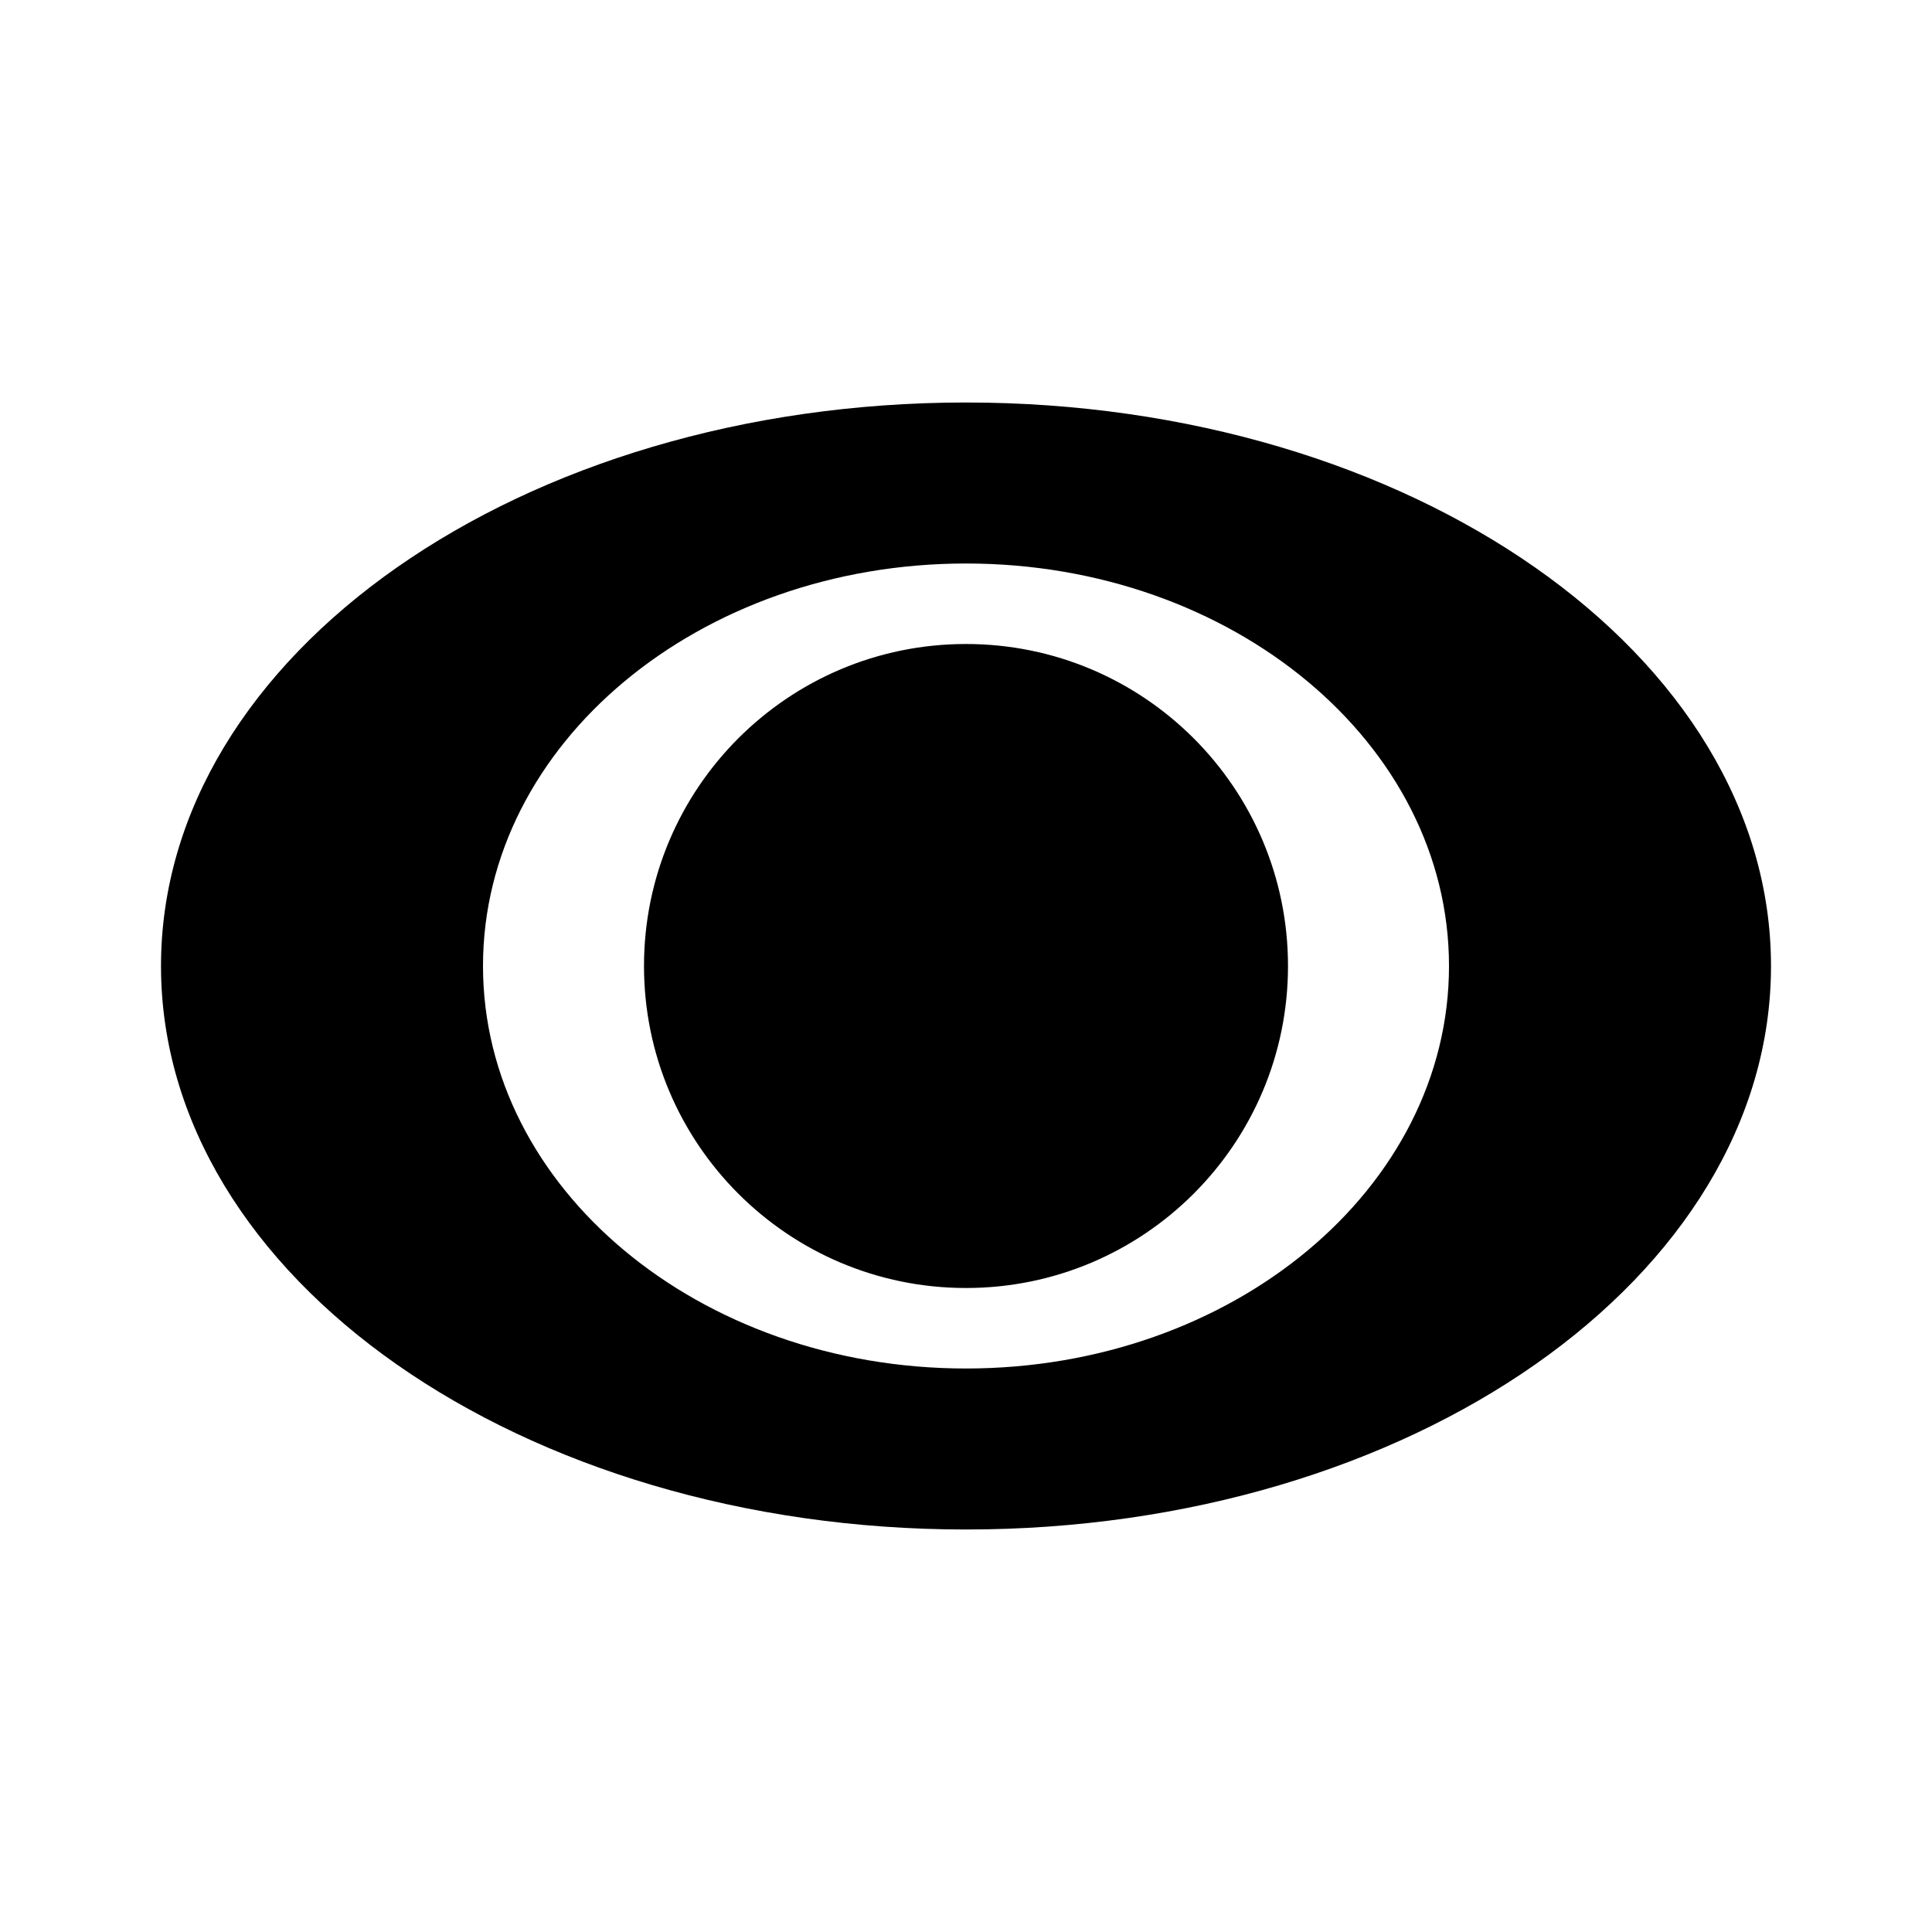 <svg width="24" height="24" viewBox="0 0 24 24" fill="none" xmlns="http://www.w3.org/2000/svg">
<path fill-rule="evenodd" clip-rule="evenodd" d="M22 12C22 15.866 17.523 19 12 19C6.477 19 2 15.866 2 12C2 8.134 6.477 5 12 5C17.523 5 22 8.134 22 12ZM18 12C18 14.761 15.314 17 12 17C8.686 17 6 14.761 6 12C6 9.239 8.686 7 12 7C15.314 7 18 9.239 18 12ZM12 16C14.209 16 16 14.209 16 12C16 9.791 14.209 8 12 8C9.791 8 8 9.791 8 12C8 14.209 9.791 16 12 16Z" fill="black"/>
</svg>
